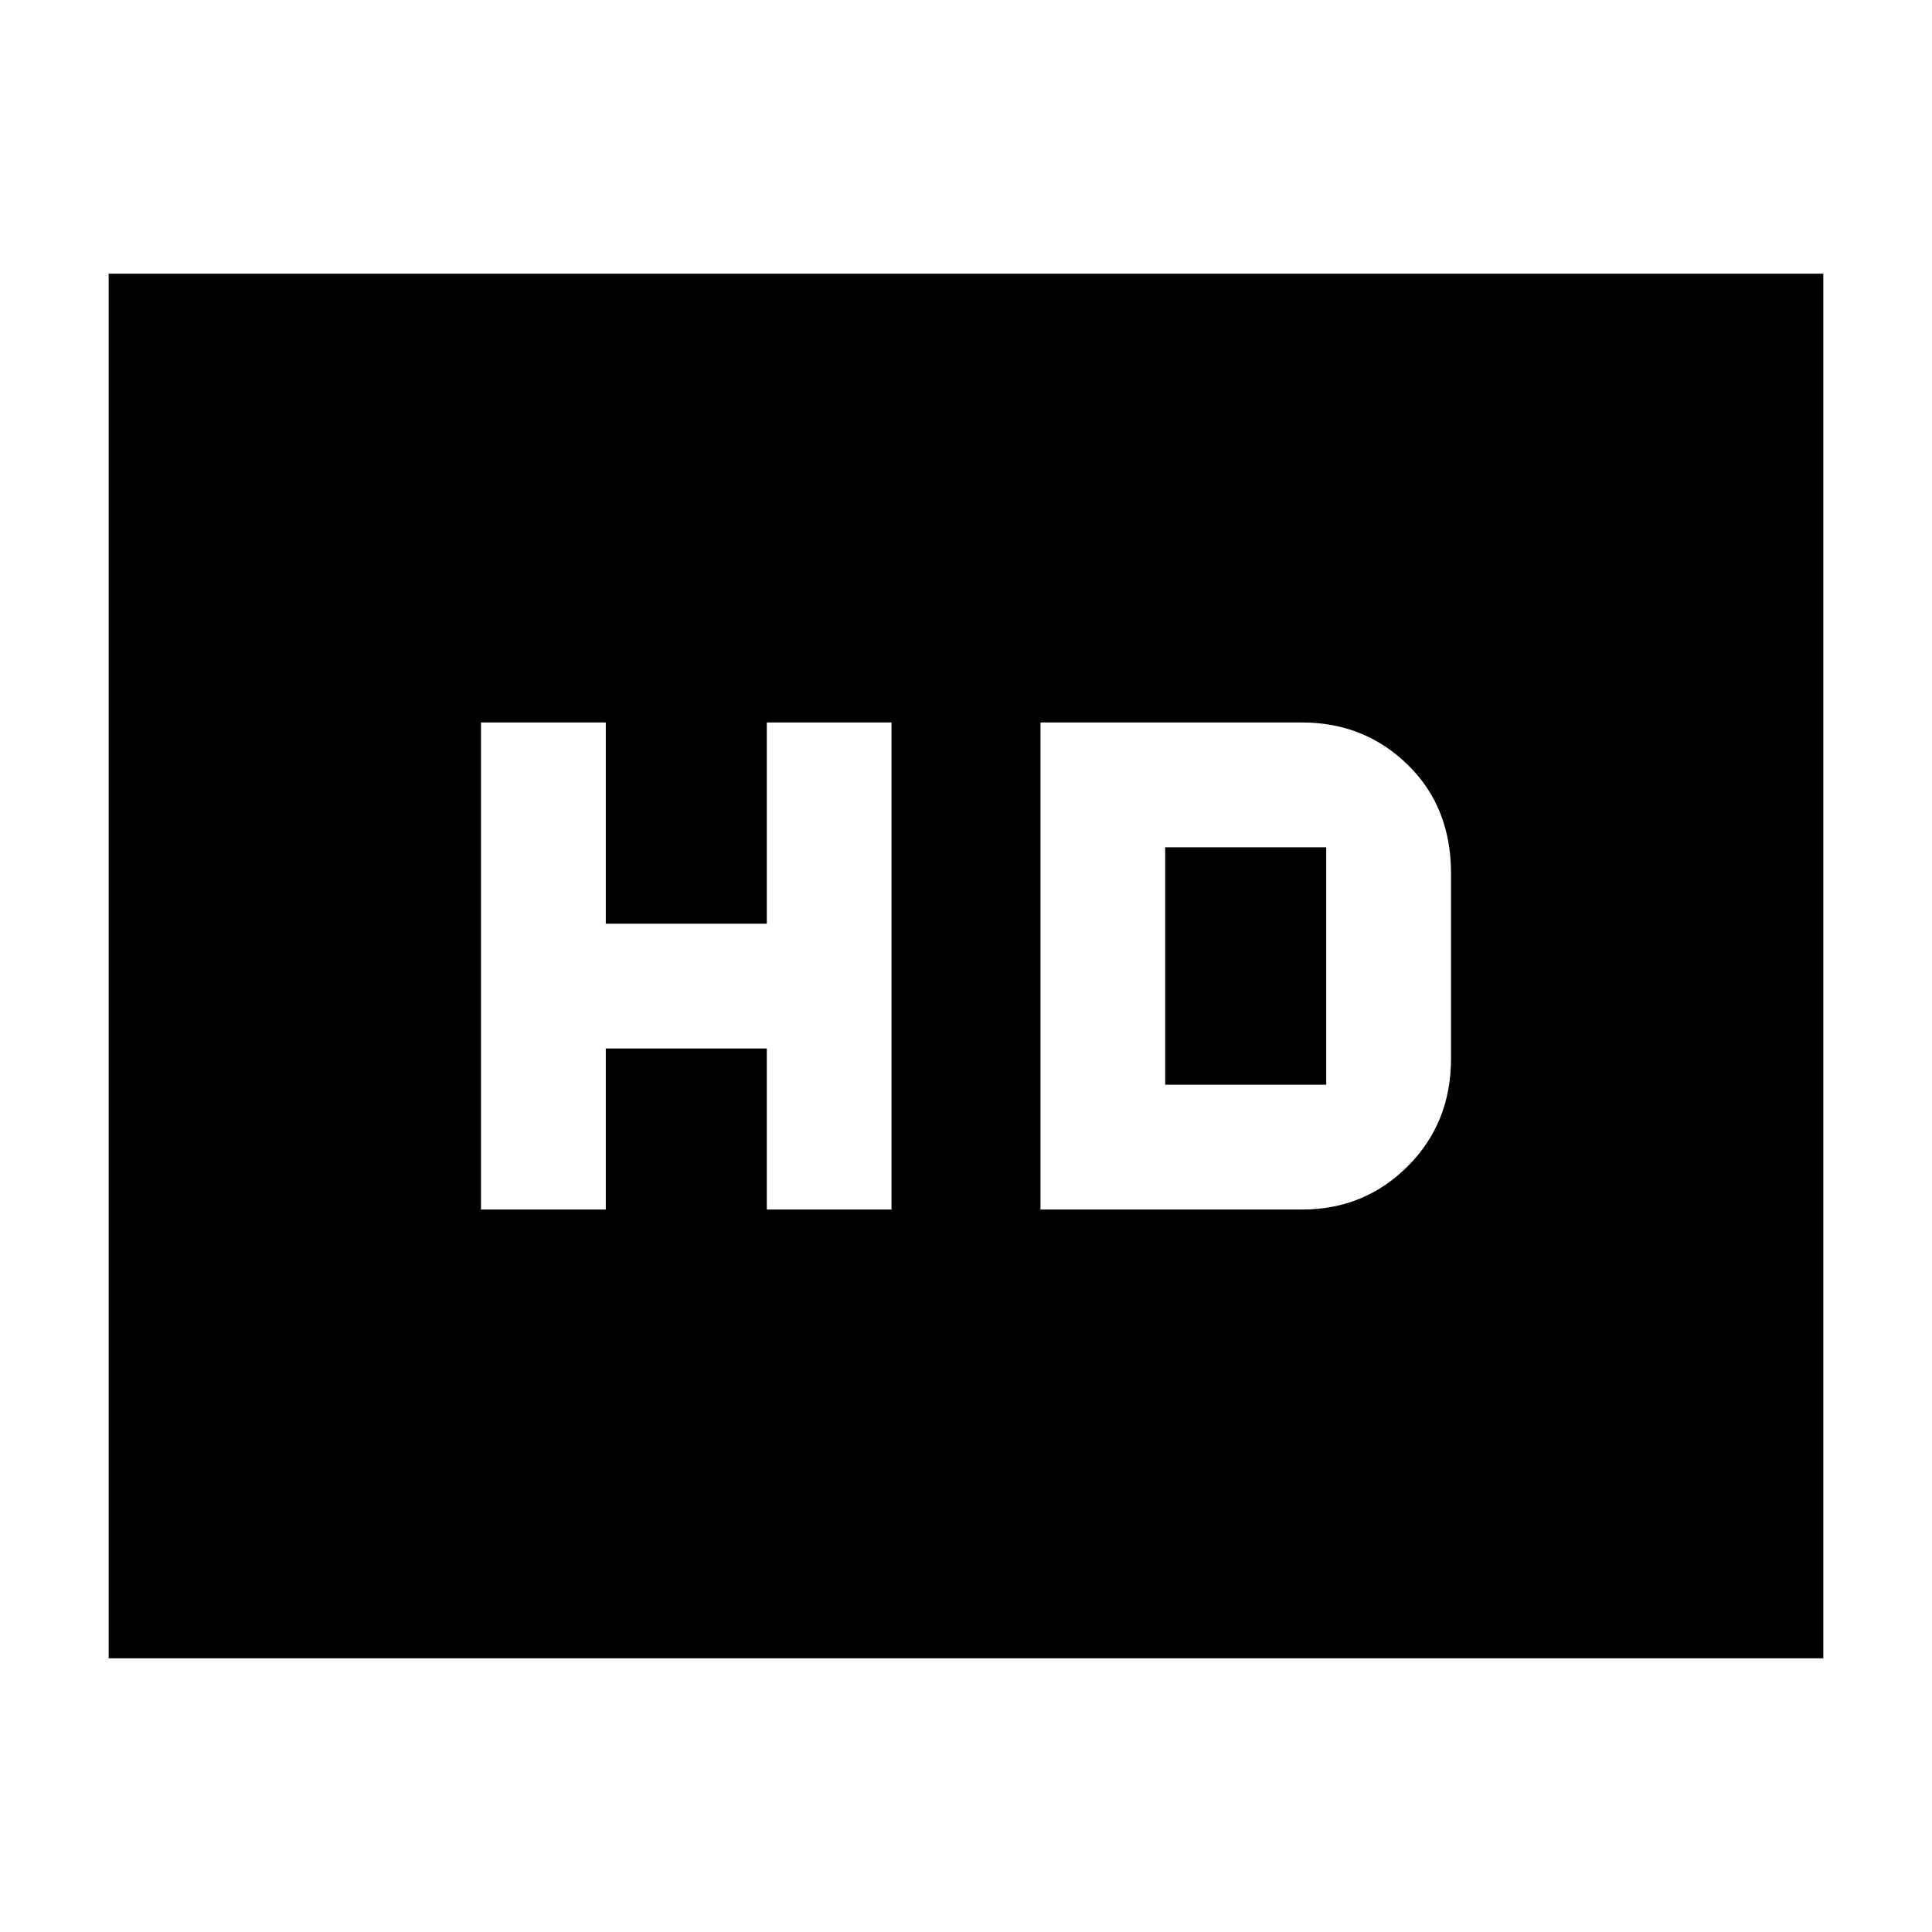 <svg xmlns="http://www.w3.org/2000/svg" height="20" width="20"><path d="M4.979 12.521H6.271V10.854H7.938V12.521H9.229V7.479H7.938V9.562H6.271V7.479H4.979ZM10.771 12.521H13.479Q14.125 12.521 14.573 12.073Q15.021 11.625 15.021 10.958V9.042Q15.021 8.354 14.573 7.917Q14.125 7.479 13.479 7.479H10.771ZM12.062 11.229V8.771H13.729Q13.729 8.771 13.729 8.771Q13.729 8.771 13.729 8.771V11.229Q13.729 11.229 13.729 11.229Q13.729 11.229 13.729 11.229ZM1.125 17.167V2.833H18.875V17.167Z"/></svg>